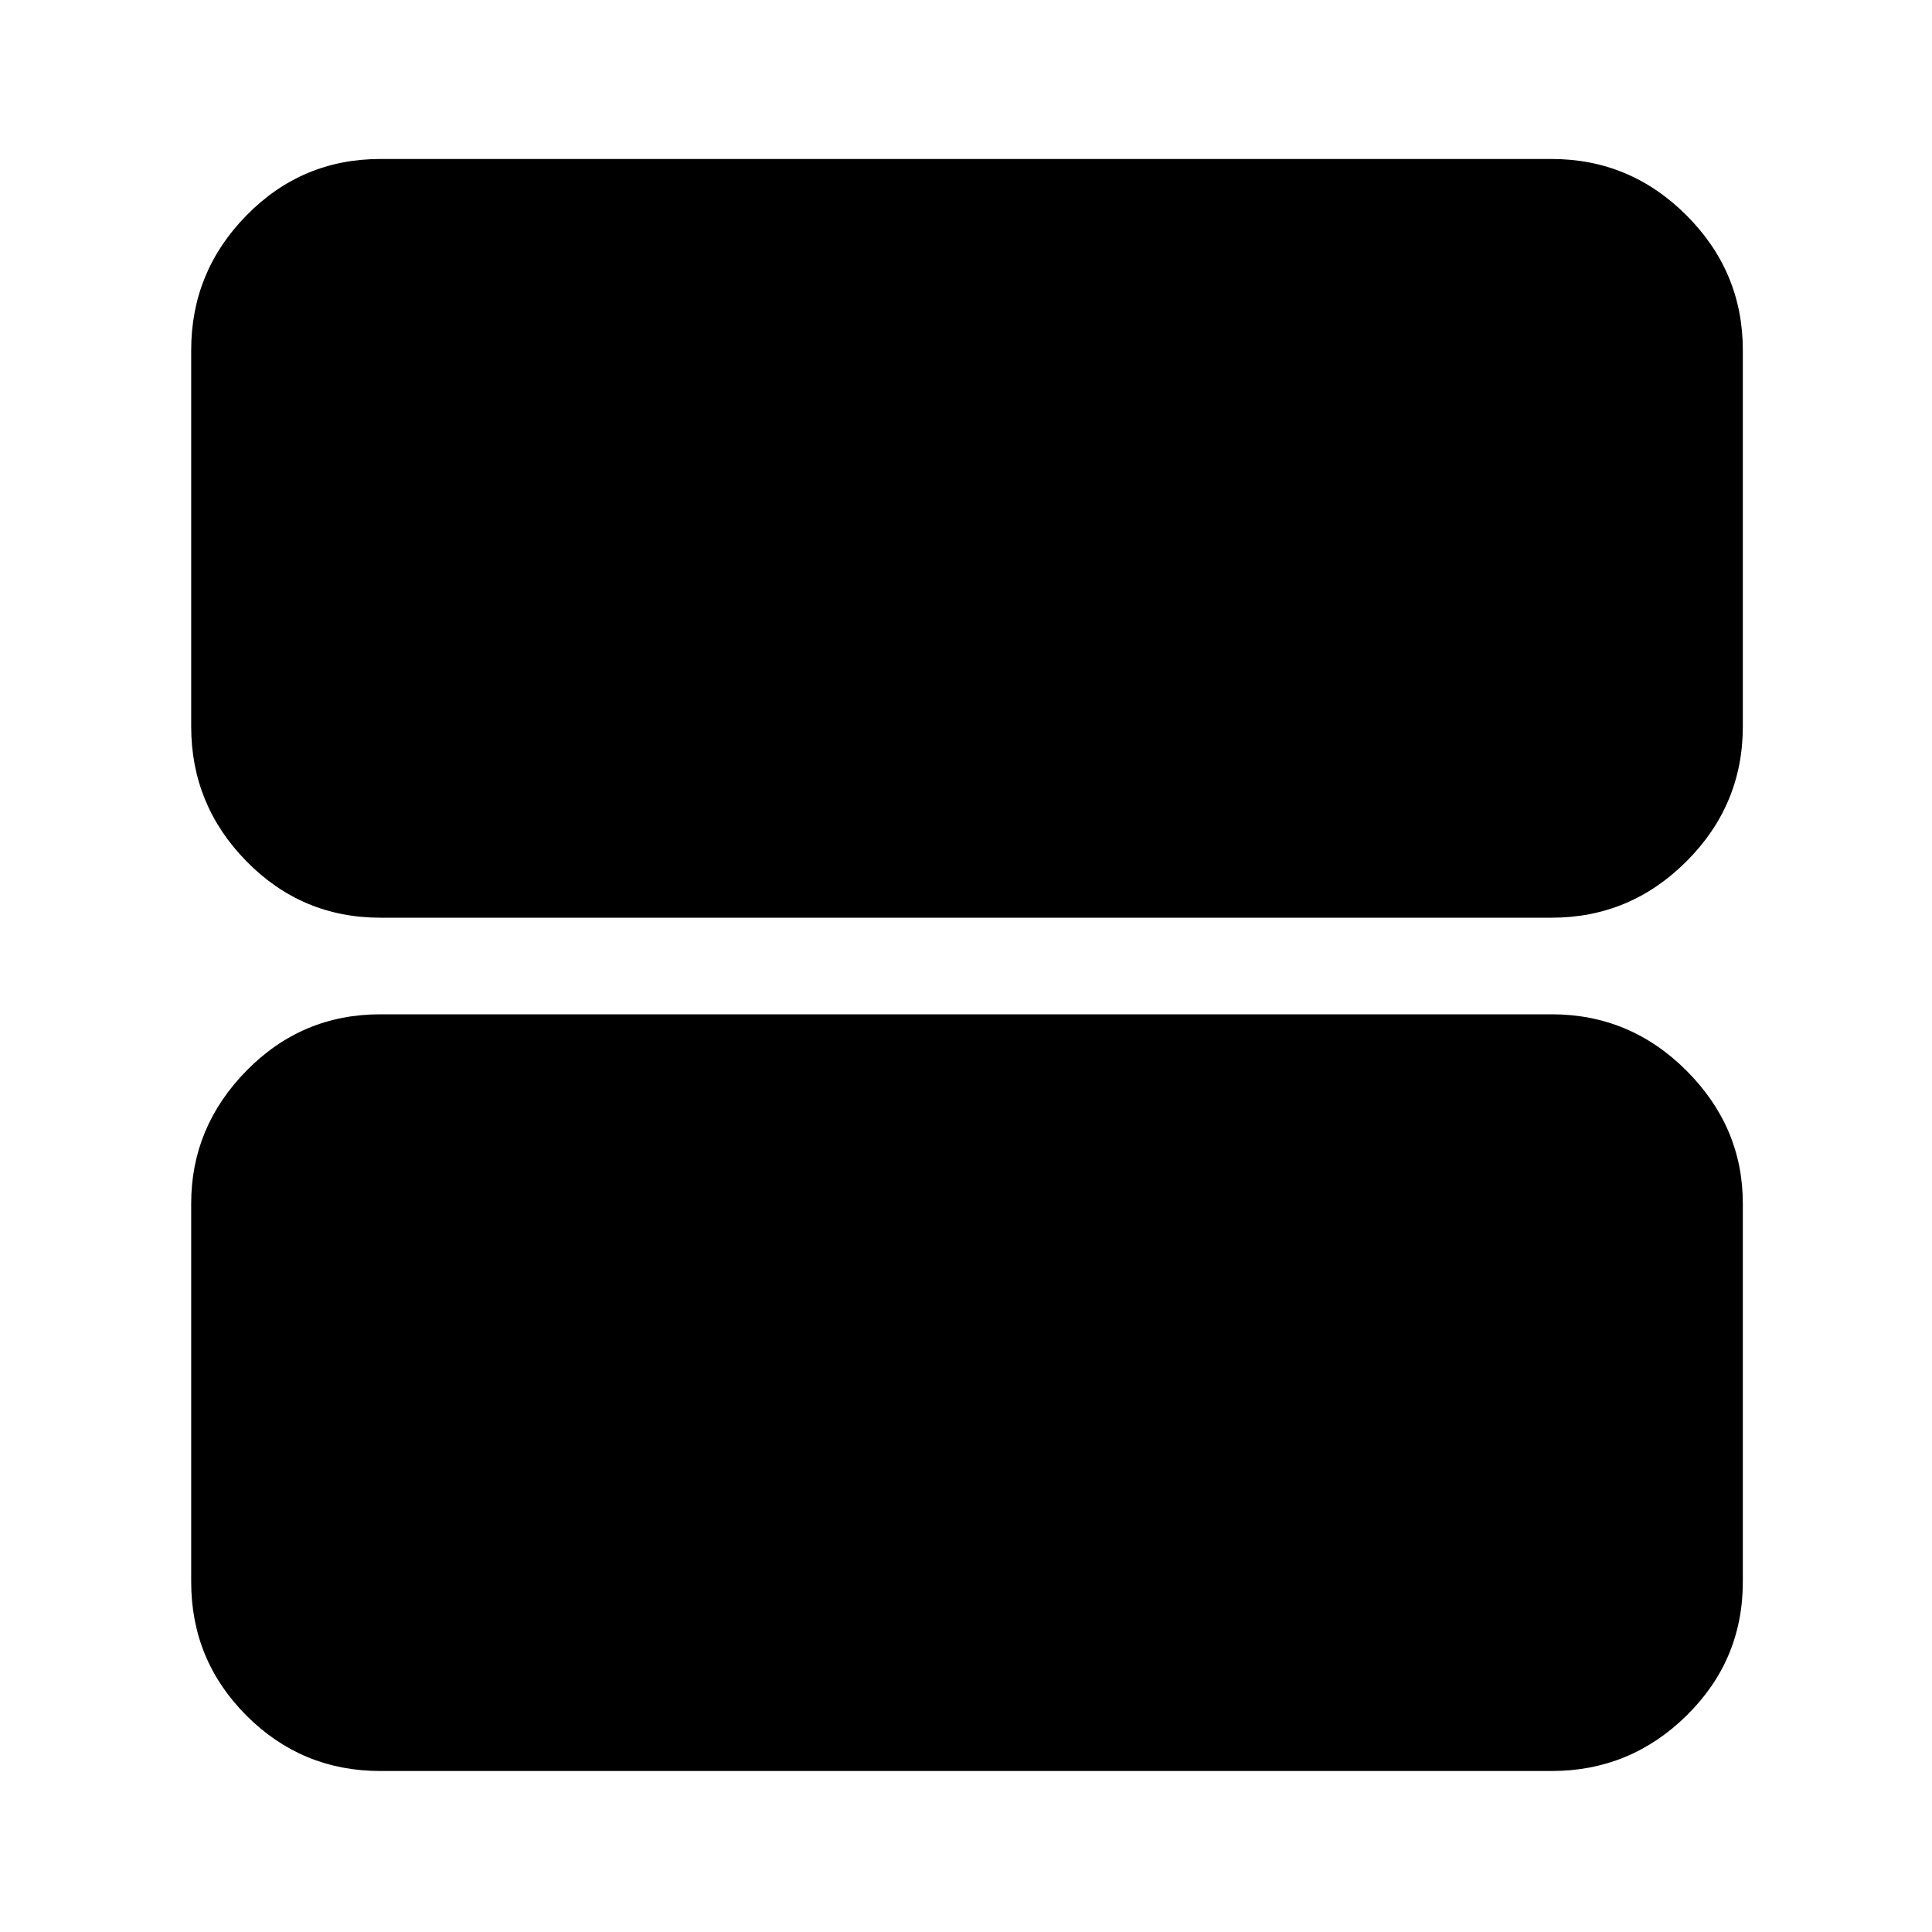 <svg xmlns="http://www.w3.org/2000/svg" width="48" height="48"><path d="M9.45 22.8q-1.95 0-3.325-1.4Q4.75 20 4.75 18.05V8.7q0-1.95 1.375-3.35Q7.5 3.95 9.45 3.95h29.1q1.95 0 3.35 1.4 1.4 1.4 1.4 3.35v9.35q0 1.95-1.4 3.35-1.4 1.4-3.35 1.4zm0 21.2q-1.95 0-3.325-1.375Q4.75 41.25 4.75 39.3v-9.4q0-1.9 1.375-3.3t3.325-1.4h29.1q1.95 0 3.35 1.4 1.4 1.4 1.4 3.3v9.4q0 1.95-1.4 3.325Q40.5 44 38.55 44z"/></svg>
